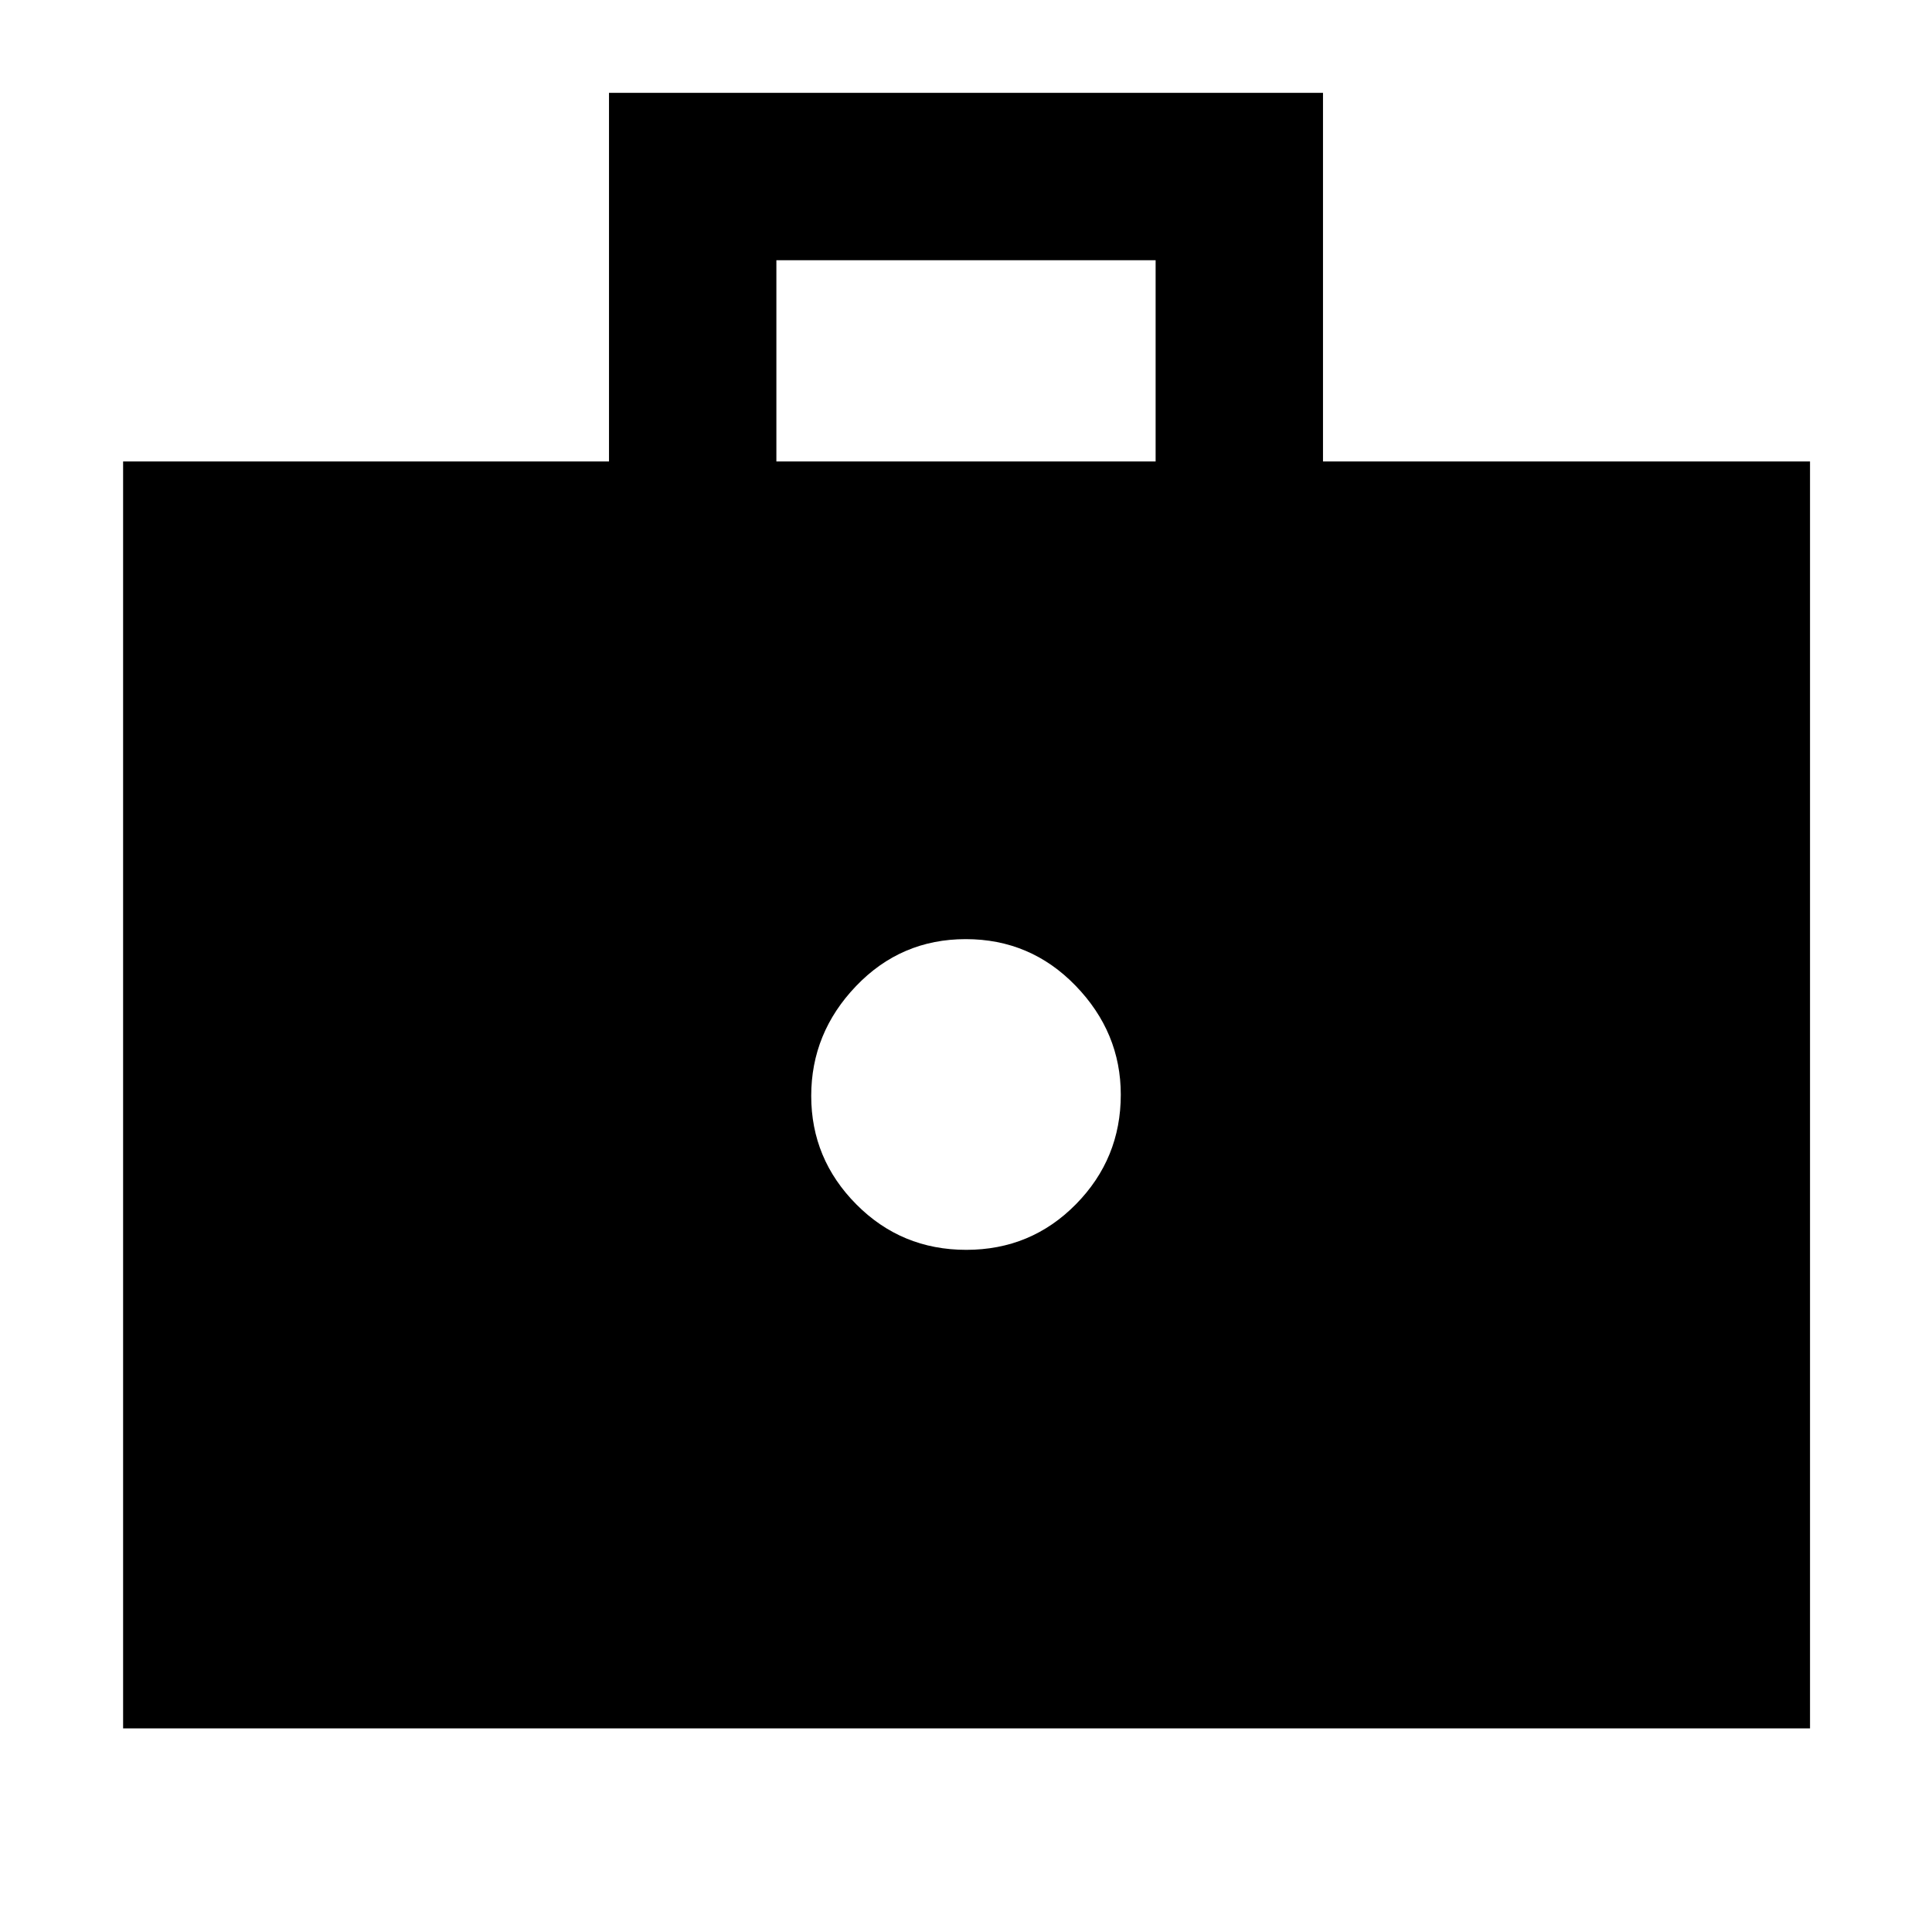<svg xmlns="http://www.w3.org/2000/svg" height="48" viewBox="0 -960 960 960" width="48"><path d="M480.12-338.96q32.18 0 54.49-22.65 22.3-22.65 22.3-54.46 0-30.93-22.43-54.11-22.42-23.17-54.6-23.17t-54.49 23.3q-22.3 23.29-22.3 54.6 0 31.32 22.43 53.91 22.42 22.58 54.6 22.58ZM61.17-101.17V-730.7h241.44v-183.17h354.78v183.17h242v629.53H61.17ZM385.78-730.7h188.44v-100H385.78v100Z"/></svg>